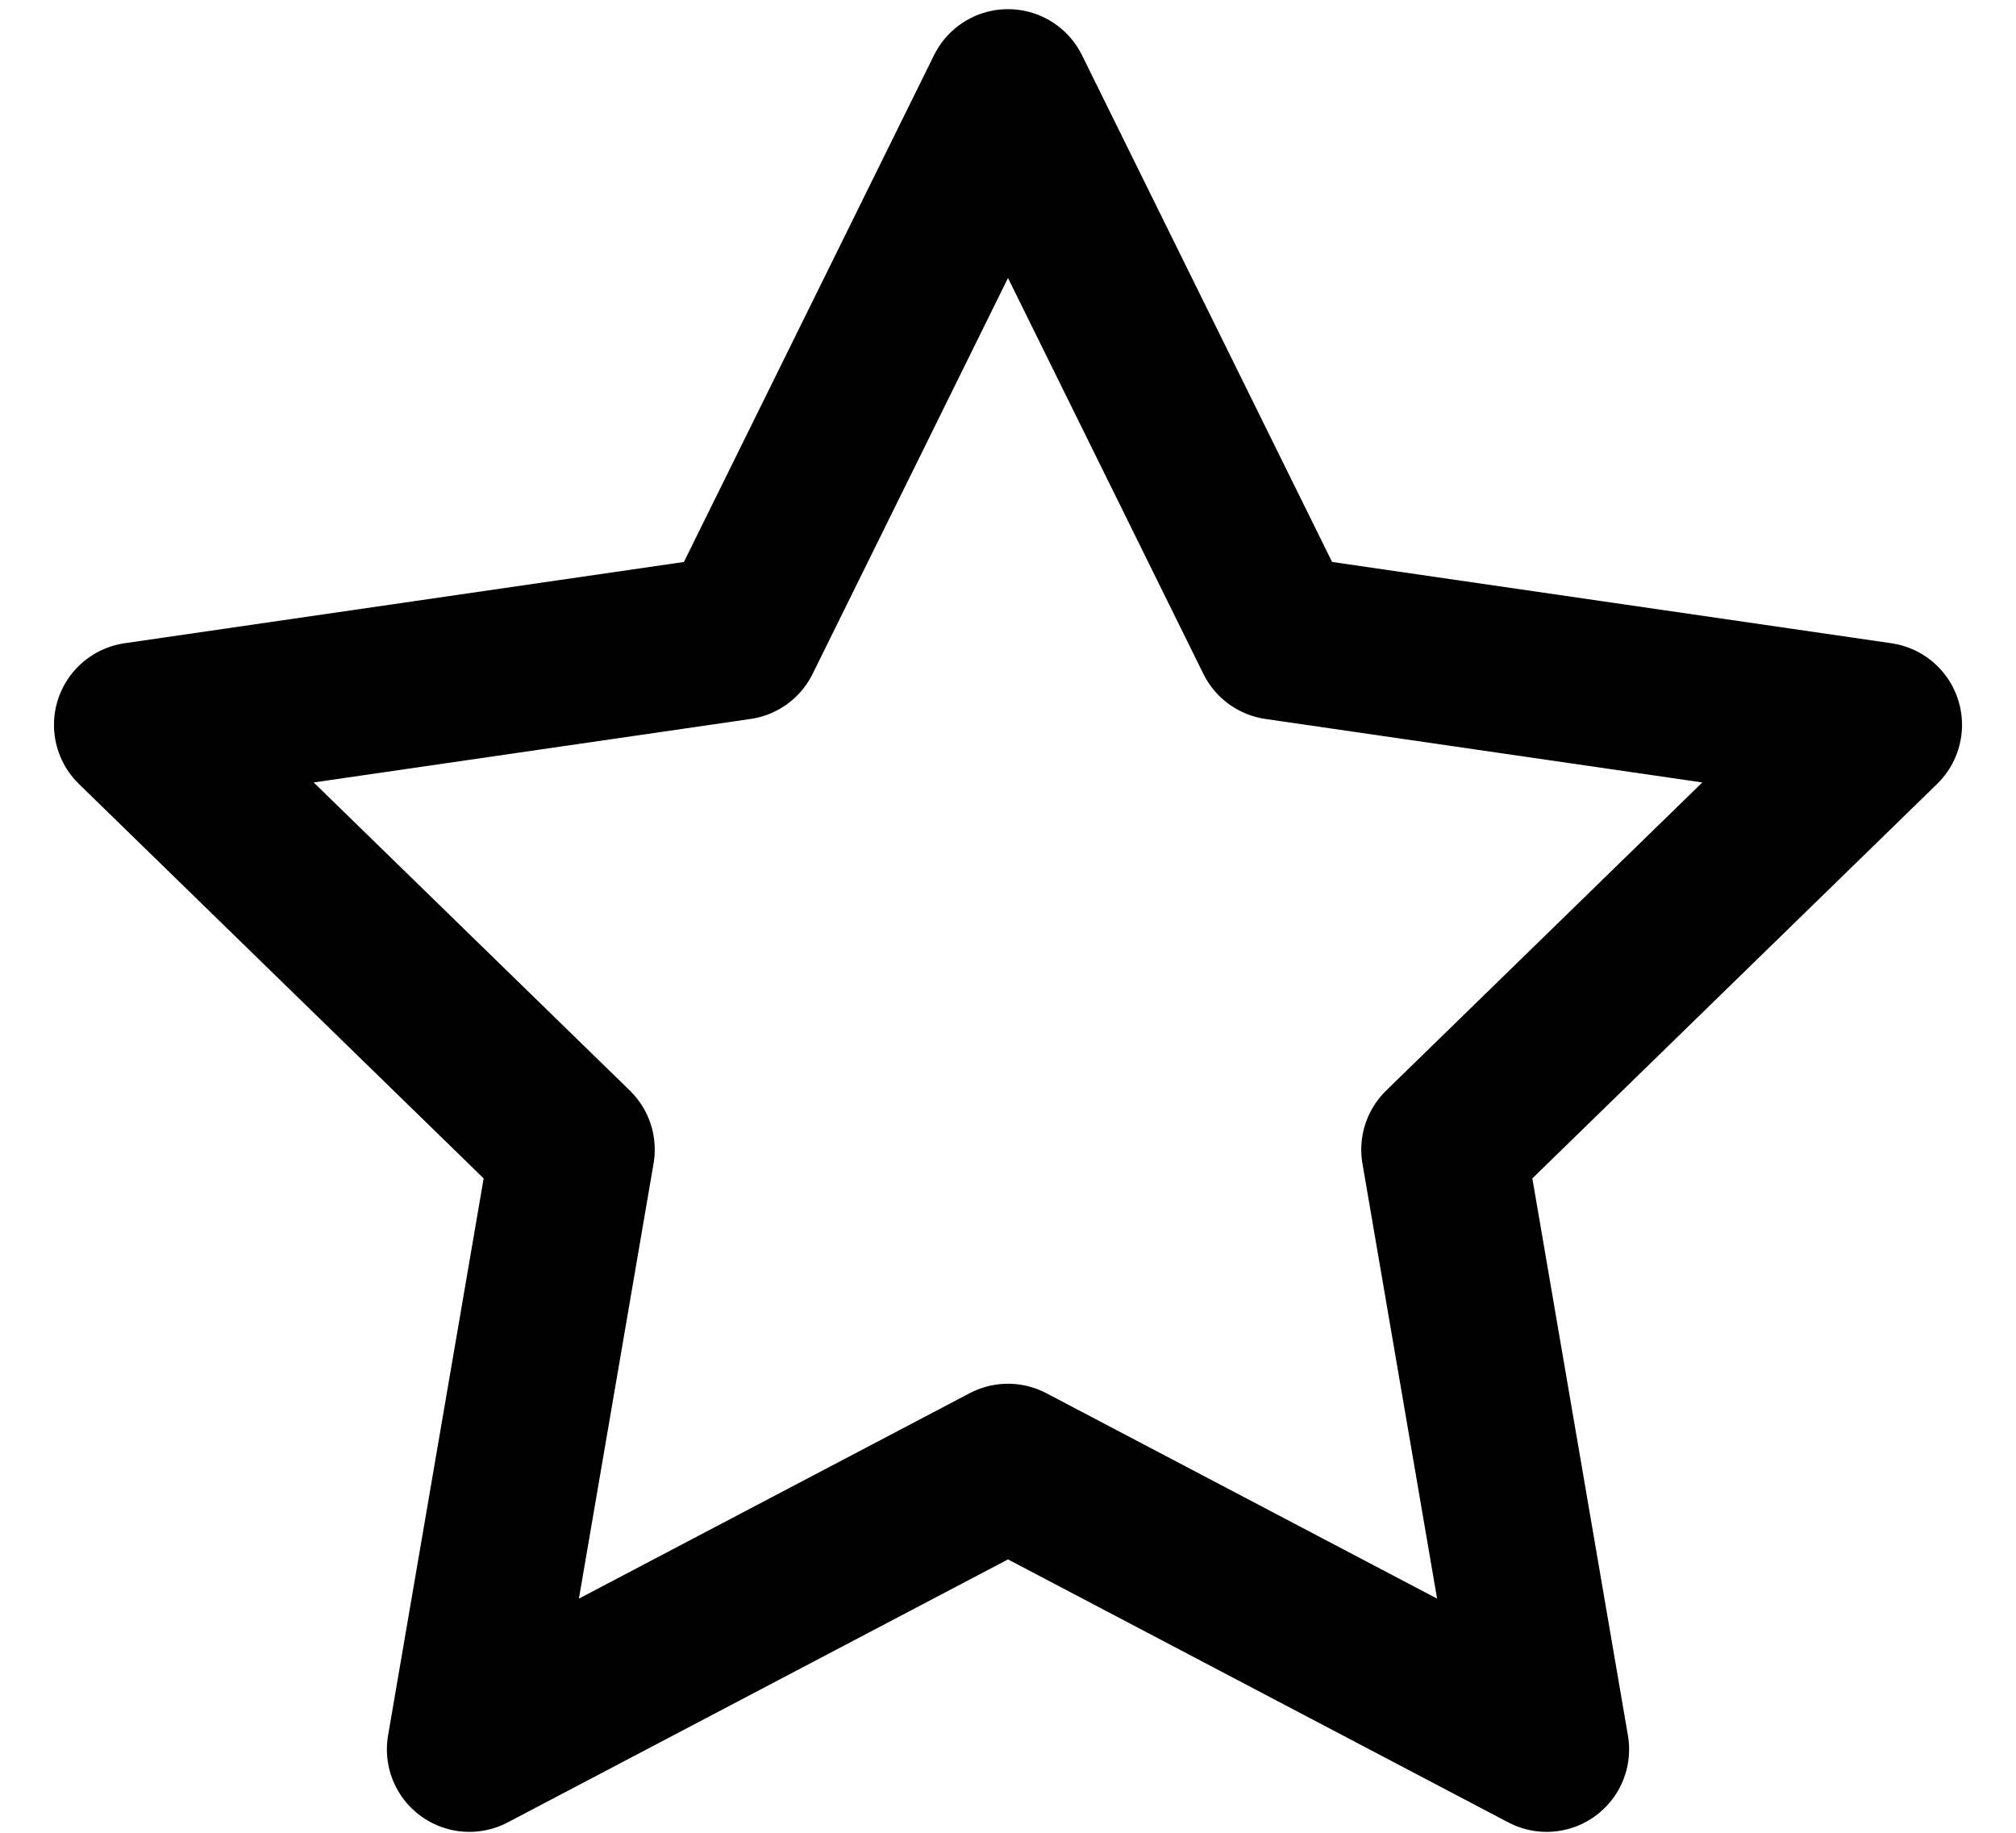 <svg preserveAspectRatio="none" width="100%" height="100%" overflow="visible" style="display: block;" viewBox="0 0 22 20" fill="none" xmlns="http://www.w3.org/2000/svg">
<path id="Star 1" d="M11 1L13.939 6.955L20.511 7.91L15.755 12.545L16.878 19.09L11 16L5.122 19.09L6.245 12.545L1.489 7.91L8.061 6.955L11 1Z" stroke="black" stroke-width="1.8" stroke-linejoin="round"/>
</svg>
